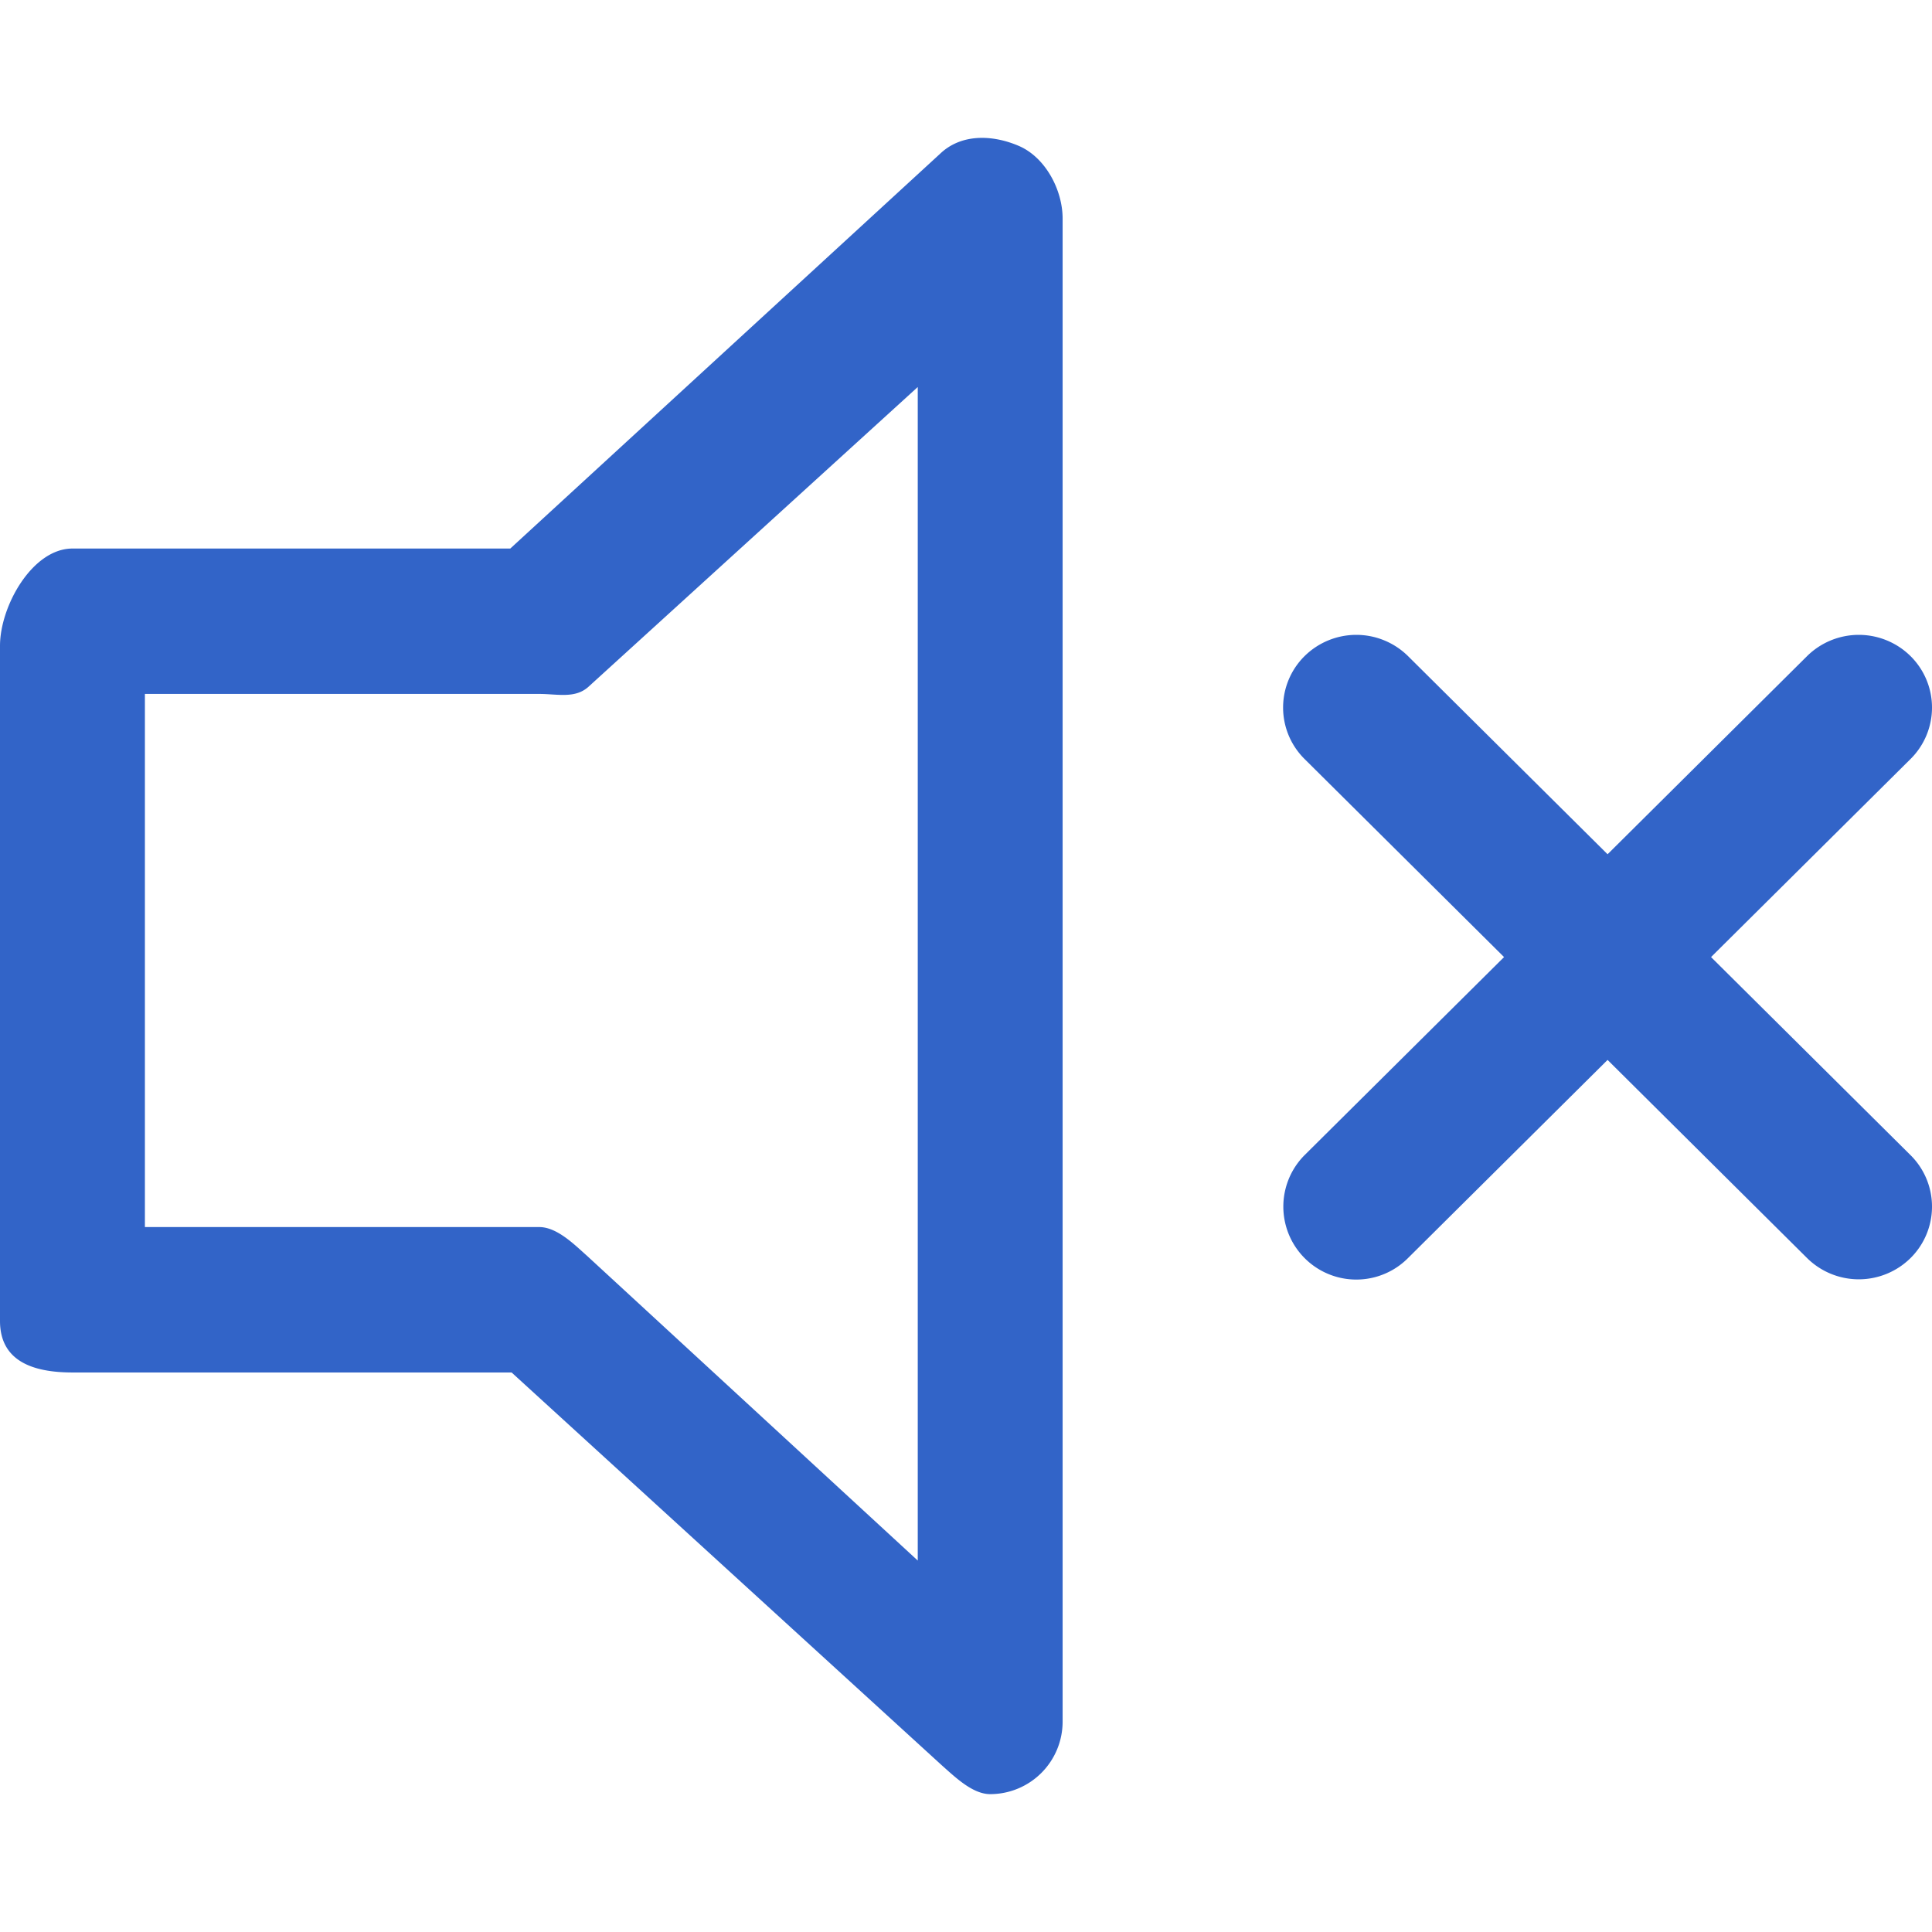 <svg xmlns="http://www.w3.org/2000/svg" viewBox="0 0 1024 1024"><path
    d="M1012.64,612.27a38.37,38.37,0,0,1,0,54.51,39,39,0,0,1-54.87,0l-105.72-105-105.75,105a38.67,38.67,0,0,1-54.87-54.51l105.75-105-105.75-105a38.36,38.36,0,0,1,0-54.5,39,39,0,0,1,54.87,0l105.75,105,105.72-105a39,39,0,0,1,54.87,0,38.36,38.36,0,0,1,0,54.5l-105.75,105ZM524.82,950.93c-9.26,0-18.38-8.84-25.56-15.21L271.16,727.44H38.38C17.18,727.44,0,721.29,0,700.12V342.34c0-21.17,17.18-51.6,38.38-51.6H270.46L498.35,81.42c11.12-10.56,27.53-10.12,41.59-4.11s23.27,23.22,23.27,38.54V912.59a38.42,38.42,0,0,1-38.39,38.34ZM76.8,650.37h209c9.41,0,18.5,9.16,25.53,15.42l175.1,161.34v-622L312.22,363.71c-7.14,6.77-16.59,4.09-26.44,4.09H76.8Z"
    style="fill:#3264c8"
  /></svg>
